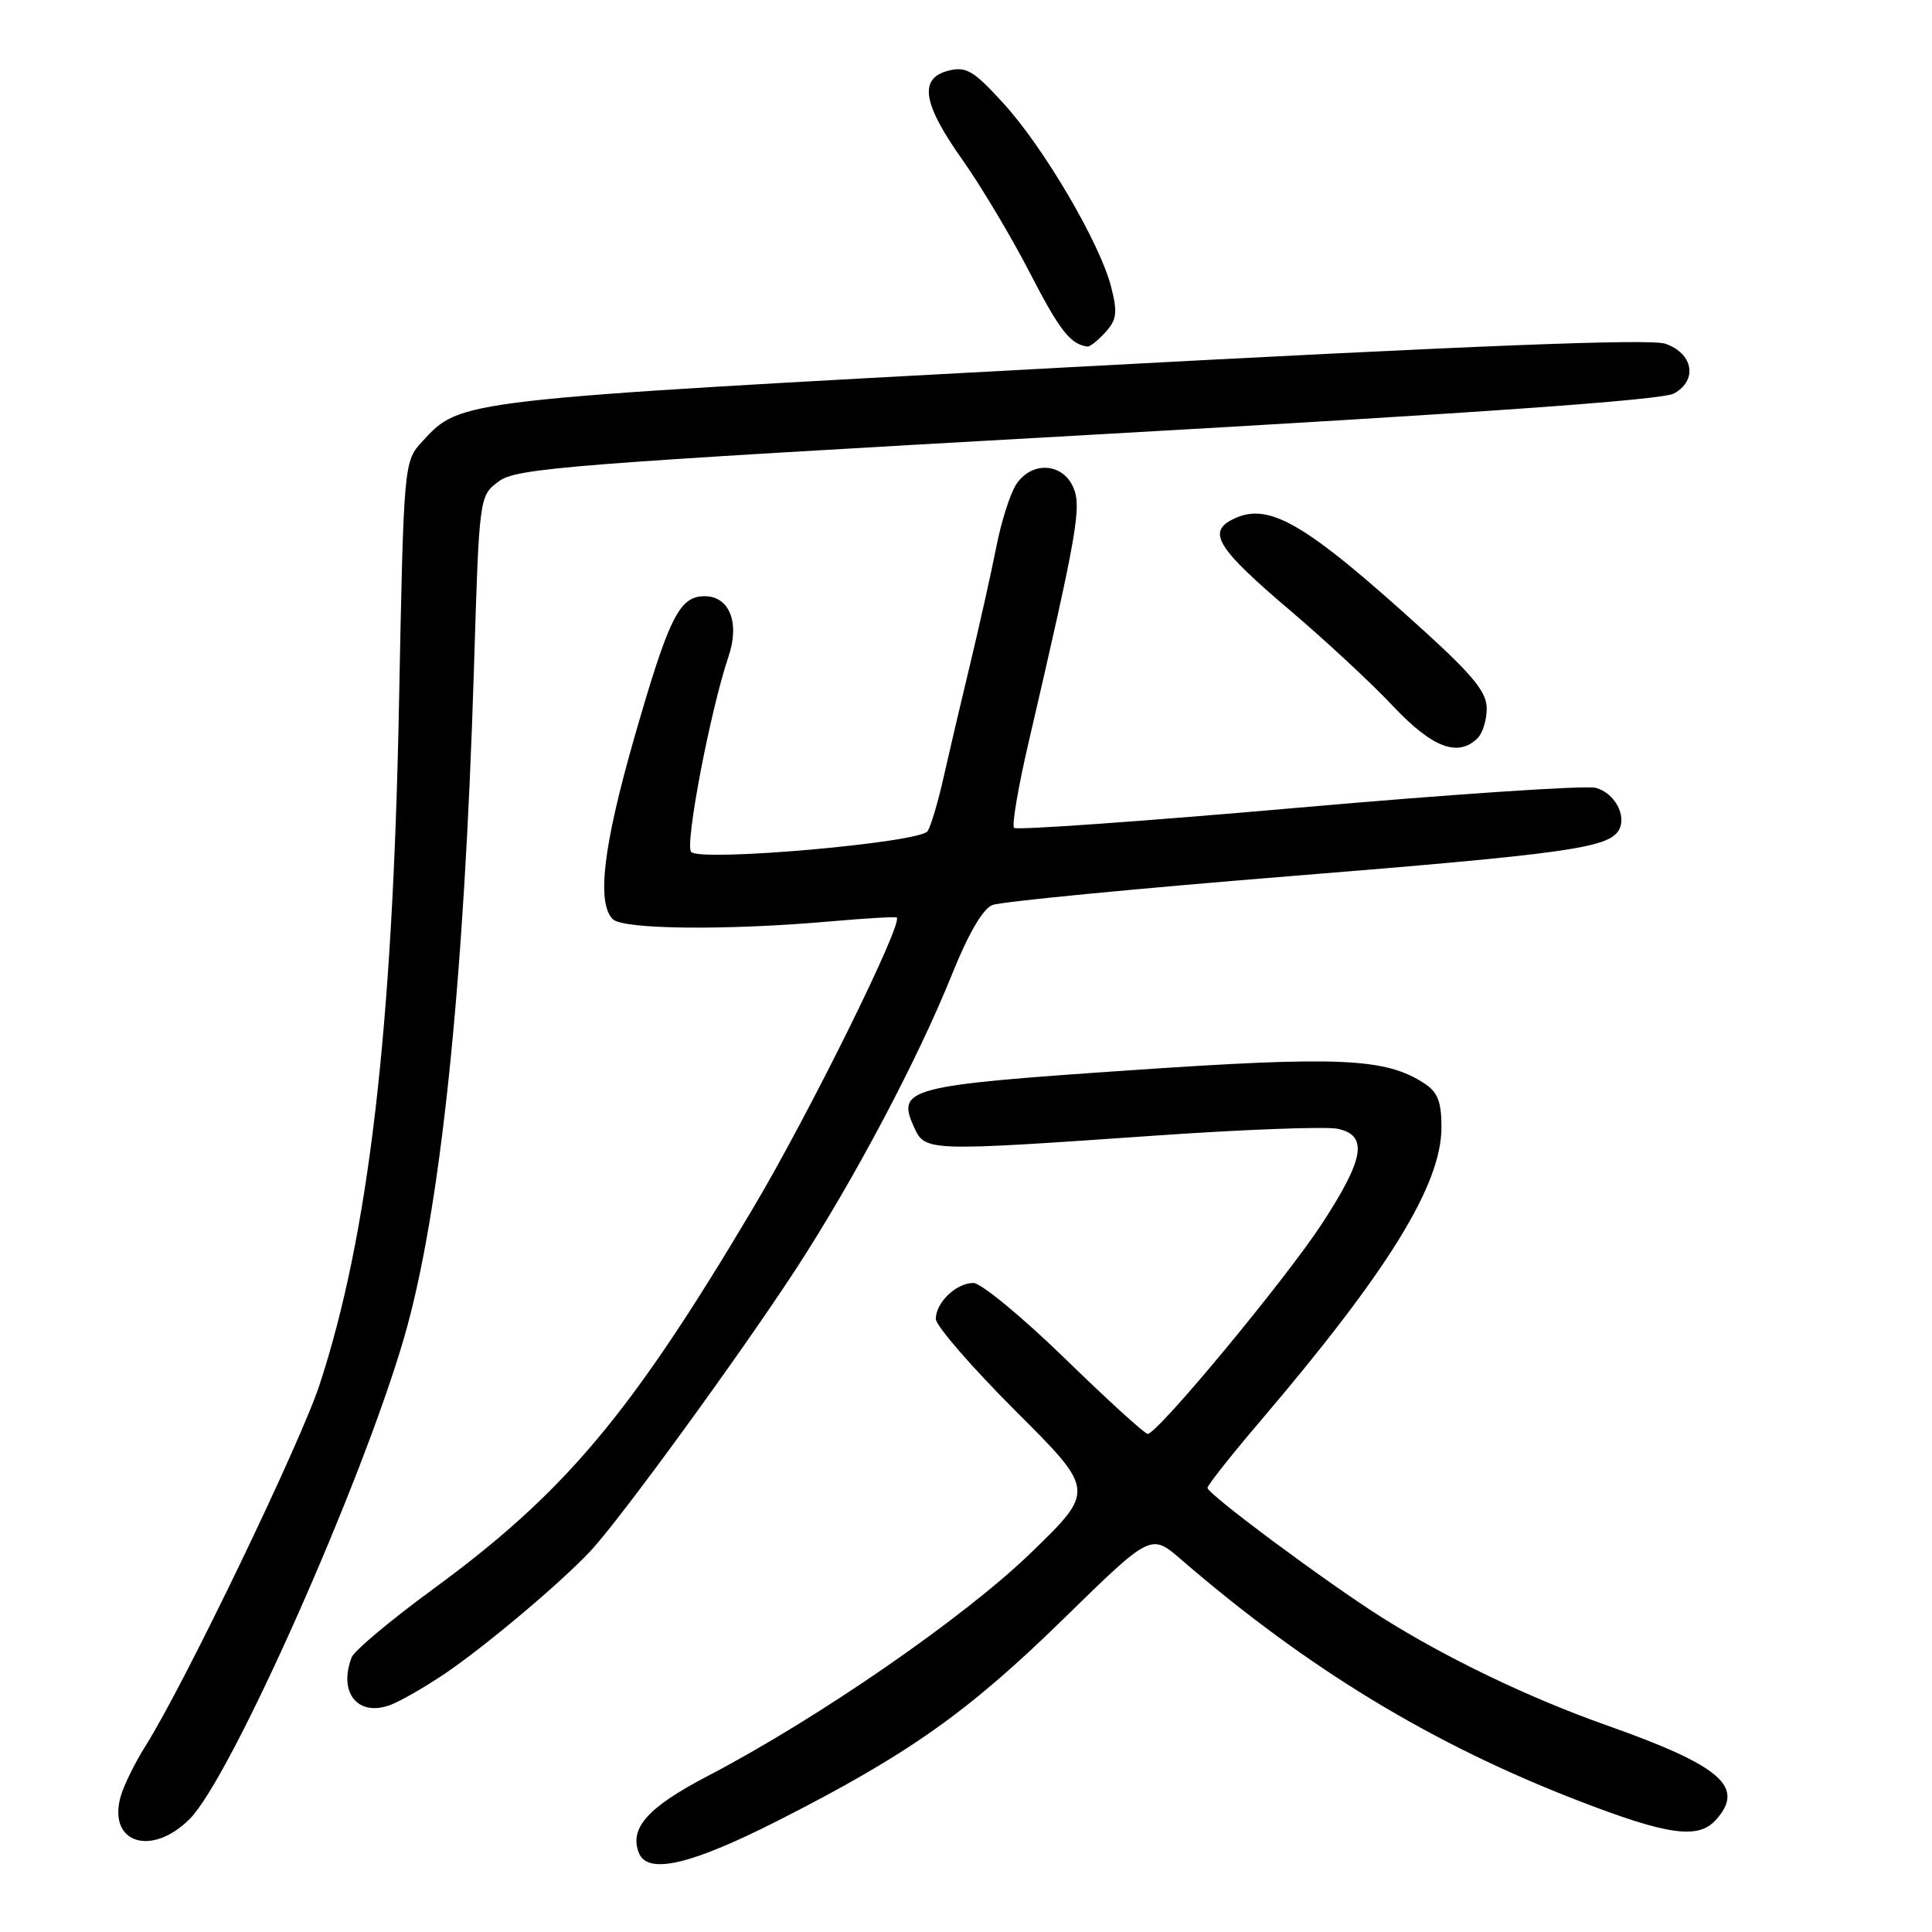 <?xml version="1.0" encoding="UTF-8" standalone="no"?>
<!DOCTYPE svg PUBLIC "-//W3C//DTD SVG 1.1//EN" "http://www.w3.org/Graphics/SVG/1.1/DTD/svg11.dtd" >
<svg xmlns="http://www.w3.org/2000/svg" xmlns:xlink="http://www.w3.org/1999/xlink" version="1.1" viewBox="0 0 256 256">
 <g >
 <path fill="currentColor"
d=" M 103.13 241.22 C 120.38 232.46 128.27 226.87 140.94 214.49 C 152.50 203.18 152.50 203.18 156.50 206.64 C 173.25 221.10 189.74 231.11 209.13 238.60 C 220.98 243.18 225.01 243.75 227.35 241.16 C 231.32 236.78 228.07 233.97 212.77 228.57 C 202.60 224.97 191.51 219.64 183.00 214.25 C 175.60 209.56 160.00 197.96 160.00 197.15 C 160.01 196.79 163.08 192.90 166.83 188.50 C 183.97 168.39 191.00 157.00 191.00 149.36 C 191.00 145.98 190.51 144.72 188.74 143.56 C 183.59 140.19 177.50 139.92 149.71 141.82 C 120.25 143.83 118.78 144.22 121.11 149.34 C 122.58 152.58 122.72 152.58 153.00 150.48 C 164.82 149.65 175.74 149.25 177.25 149.57 C 181.31 150.44 180.80 153.52 175.17 162.14 C 170.35 169.53 153.38 190.00 152.07 190.00 C 151.69 190.00 146.75 185.50 141.10 180.00 C 135.44 174.50 129.99 170.00 128.98 170.00 C 126.71 170.00 124.00 172.59 124.00 174.77 C 124.00 175.66 128.75 181.14 134.56 186.95 C 145.13 197.50 145.13 197.50 136.59 205.77 C 127.70 214.37 108.38 227.71 93.76 235.34 C 85.86 239.46 83.38 242.22 84.64 245.49 C 85.77 248.45 91.50 247.13 103.13 241.22 Z  M 25.14 241.02 C 30.58 235.57 47.94 196.58 53.57 177.16 C 58.38 160.55 61.51 130.50 62.80 88.61 C 63.50 65.71 63.50 65.71 66.08 63.79 C 68.43 62.03 75.11 61.51 144.08 57.64 C 196.01 54.72 220.22 53.01 221.81 52.14 C 224.98 50.39 224.37 46.84 220.68 45.55 C 218.69 44.85 195.28 45.78 141.68 48.66 C 60.44 53.02 61.08 52.95 56.00 58.45 C 53.50 61.16 53.50 61.16 52.87 93.33 C 52.03 136.49 48.87 163.58 42.34 183.50 C 39.77 191.31 24.38 223.27 19.31 231.30 C 17.91 233.52 16.42 236.53 16.00 238.00 C 14.22 244.20 20.04 246.12 25.14 241.02 Z  M 58.83 221.85 C 64.28 218.17 74.23 209.80 78.26 205.50 C 82.22 201.26 98.01 179.58 105.47 168.15 C 113.15 156.36 121.63 140.34 126.14 129.12 C 128.30 123.73 130.22 120.44 131.50 119.92 C 132.60 119.48 150.43 117.75 171.13 116.08 C 207.40 113.15 213.04 112.37 214.47 110.05 C 215.63 108.17 213.94 105.02 211.42 104.39 C 210.08 104.05 192.33 105.24 171.97 107.03 C 151.61 108.82 134.69 110.02 134.37 109.70 C 134.05 109.39 134.92 104.26 136.31 98.31 C 142.79 70.40 143.36 67.09 142.18 64.50 C 140.70 61.26 136.60 61.12 134.61 64.25 C 133.83 65.49 132.65 69.20 132.01 72.50 C 131.36 75.80 129.80 82.78 128.55 88.00 C 127.29 93.22 125.69 100.05 124.99 103.17 C 124.29 106.28 123.36 109.42 122.92 110.13 C 121.98 111.65 93.04 114.21 91.59 112.90 C 90.69 112.09 94.12 94.11 96.53 87.00 C 98.05 82.52 96.66 79.00 93.37 79.00 C 90.02 79.00 88.65 81.75 84.07 97.67 C 79.94 112.07 79.03 119.63 81.20 121.80 C 82.56 123.16 96.33 123.30 110.00 122.09 C 114.67 121.68 118.64 121.45 118.82 121.57 C 119.74 122.24 107.18 147.66 99.76 160.13 C 83.52 187.46 74.85 197.77 57.35 210.59 C 51.77 214.68 46.93 218.73 46.60 219.60 C 44.79 224.32 47.44 227.54 51.77 225.90 C 53.08 225.40 56.25 223.58 58.83 221.85 Z  M 195.80 97.80 C 196.46 97.14 197.00 95.37 197.00 93.88 C 197.00 91.74 195.23 89.54 188.75 83.65 C 172.68 69.05 167.97 66.34 163.14 68.92 C 160.00 70.60 161.46 72.83 171.00 80.93 C 175.68 84.91 181.80 90.60 184.60 93.58 C 189.79 99.09 193.22 100.38 195.80 97.80 Z  M 146.47 44.03 C 147.98 42.36 148.10 41.43 147.23 38.01 C 145.77 32.25 138.30 19.52 132.94 13.67 C 129.00 9.35 128.03 8.78 125.69 9.36 C 121.72 10.36 122.23 13.68 127.50 21.14 C 129.98 24.64 134.01 31.39 136.46 36.15 C 140.41 43.80 141.82 45.62 144.10 45.92 C 144.42 45.96 145.49 45.11 146.47 44.03 Z "/>
</g>
</svg>
